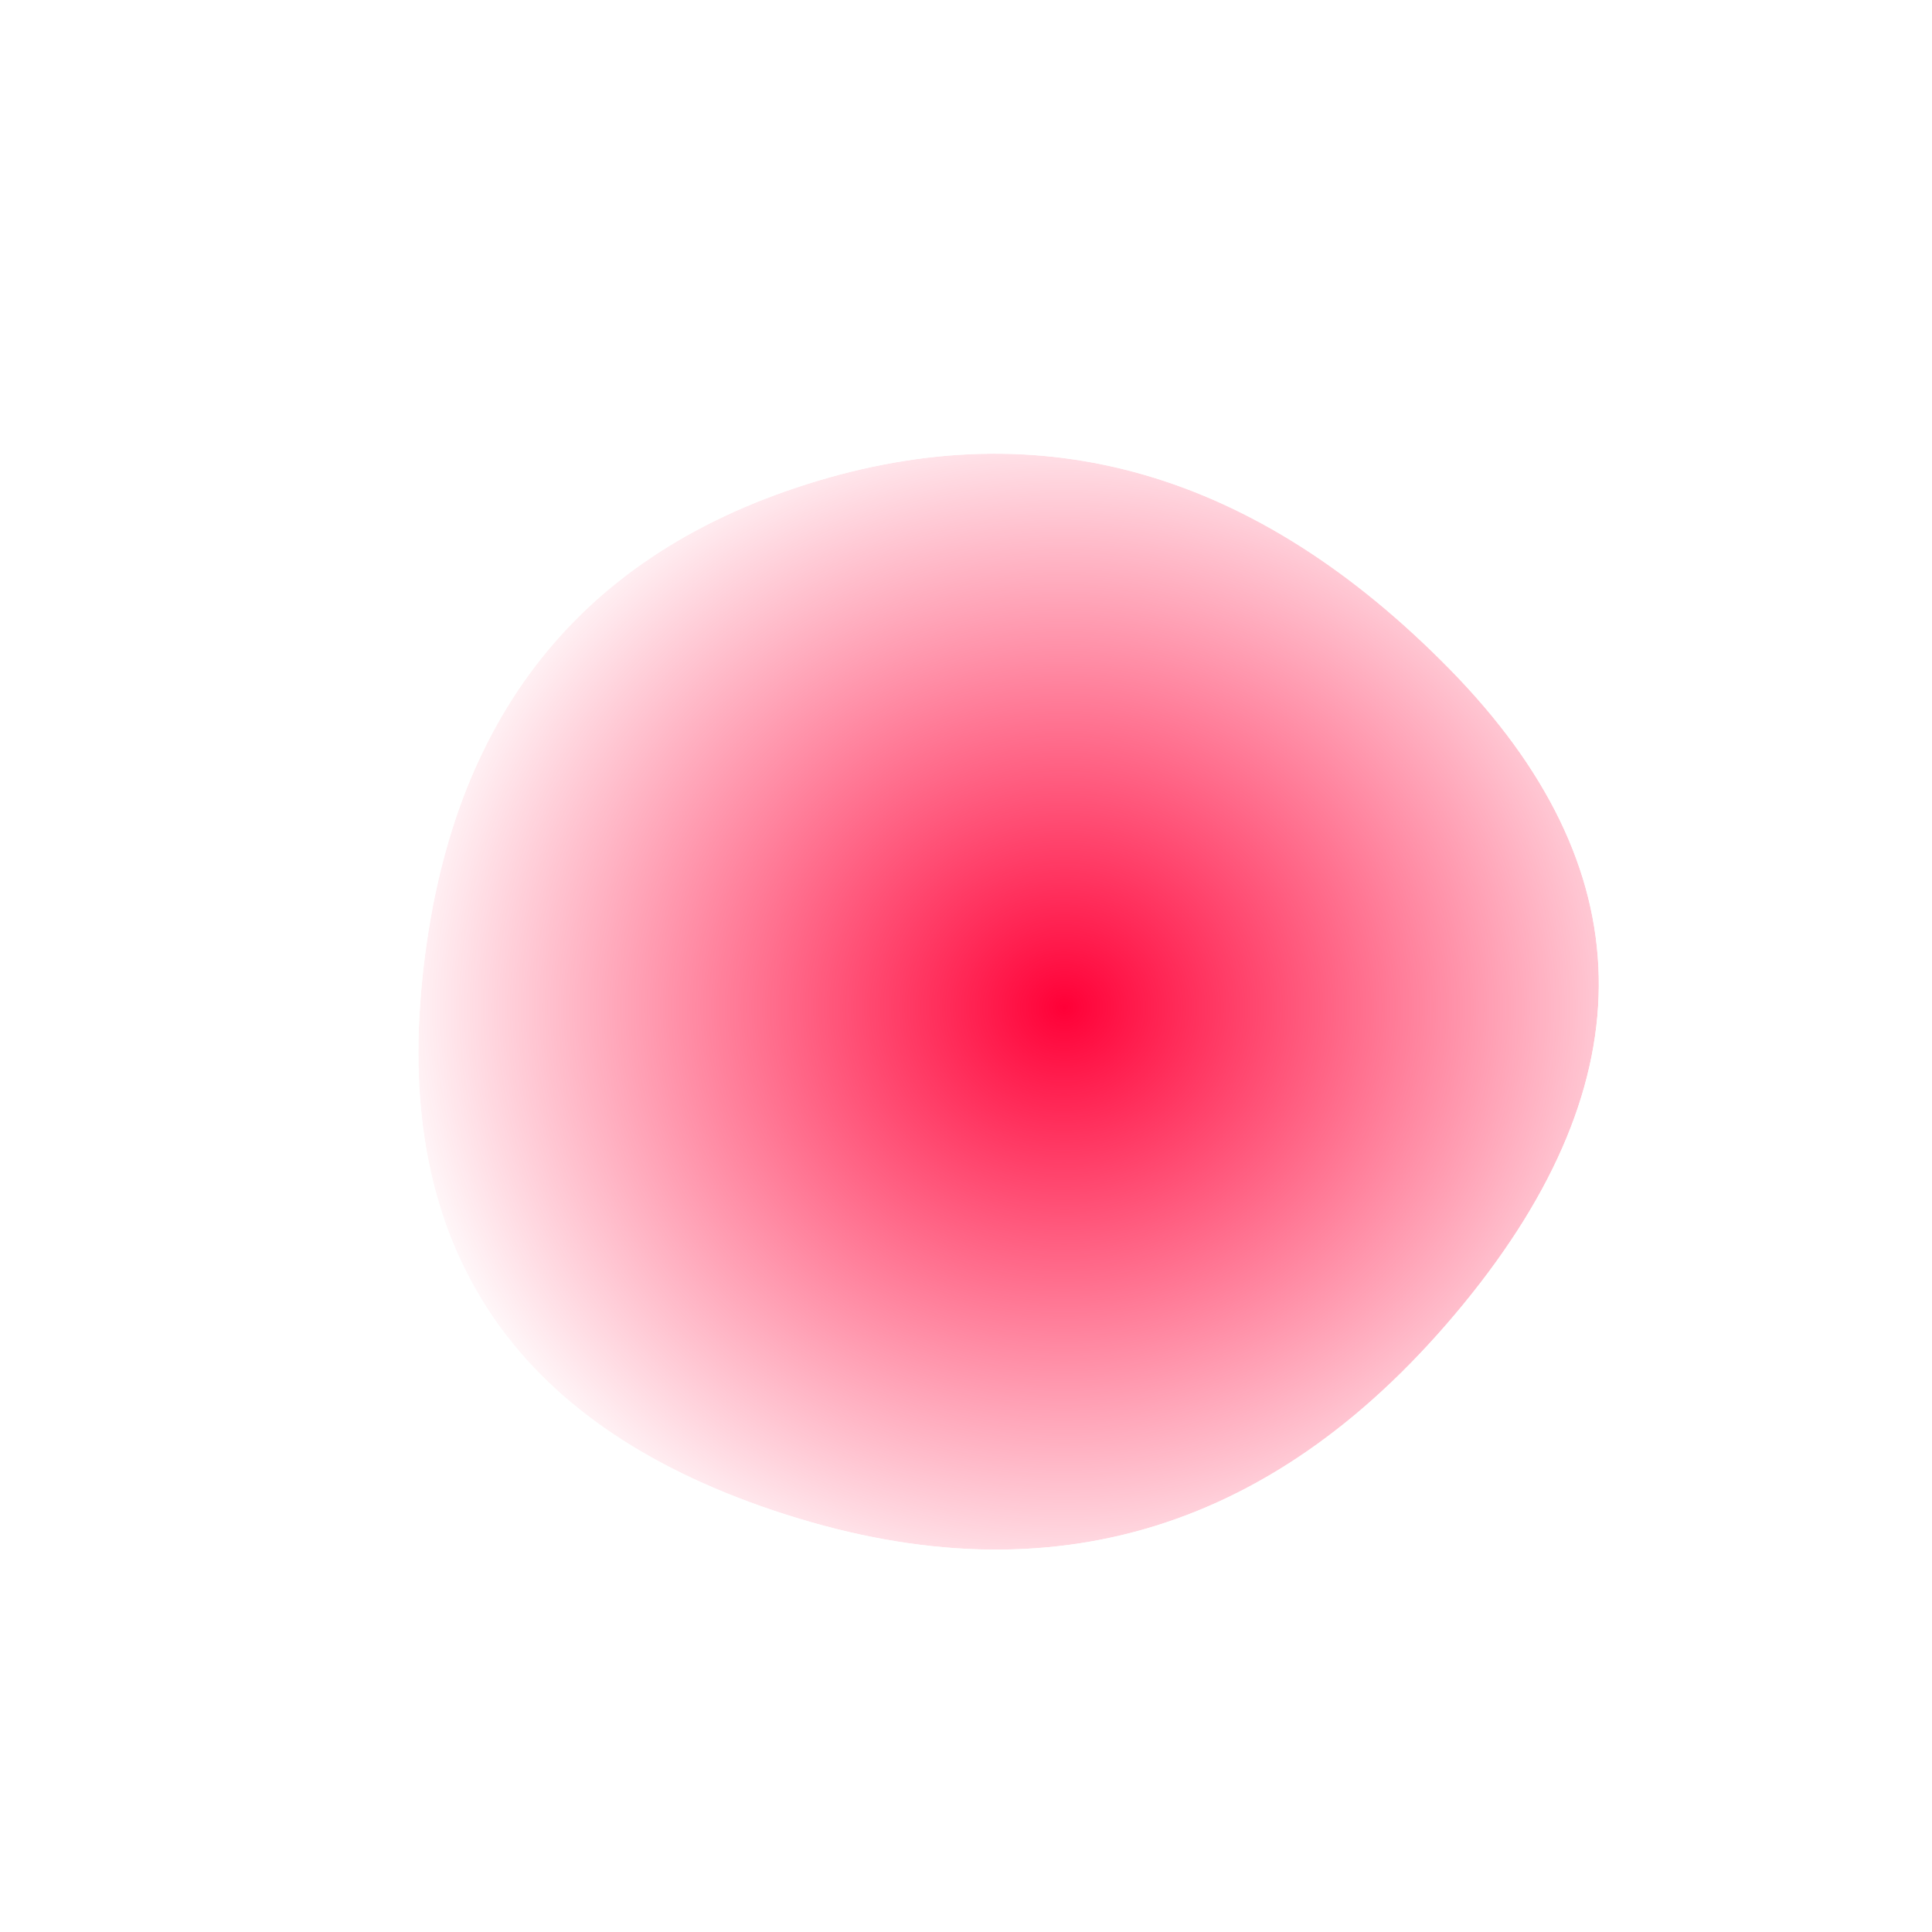     <svg
         width="100%"
         height="100%"
        viewBox="0 0 1000 1000"
        xmlns="http://www.w3.org/2000/svg"
      >
        <defs>

          <radialGradient
            id="radialGradientId"
            r="100%"
            cx="50%"
            cy="50%"
            result='gradient'
          >
            <stop offset="0%" stop-color="#FF0037" />
            <stop offset="50%" stop-color="rgba(255, 0, 55, 0)" />
            <stop offset="100%" stop-color="rgba(255, 0, 0, 0)" />
          </radialGradient>
          <filter id='blur'>

            <feGaussianBlur in="SourceGraphic" stdDeviation="5" />
          </filter>
          <clipPath id="shape">
            <path fill="currentColor" d="M757.5,675Q614,850,407,784Q200,718,218,513Q236,308,418,250.5Q600,193,750.5,346.5Q901,500,757.5,675Z"></path>
          </clipPath>
        </defs>
        <g clip-path="url(#shape)">
          <path fill="url(#radialGradientId)" d="M757.5,675Q614,850,407,784Q200,718,218,513Q236,308,418,250.5Q600,193,750.5,346.5Q901,500,757.5,675Z" filter='url(#blur)' />
        </g>


      </svg>